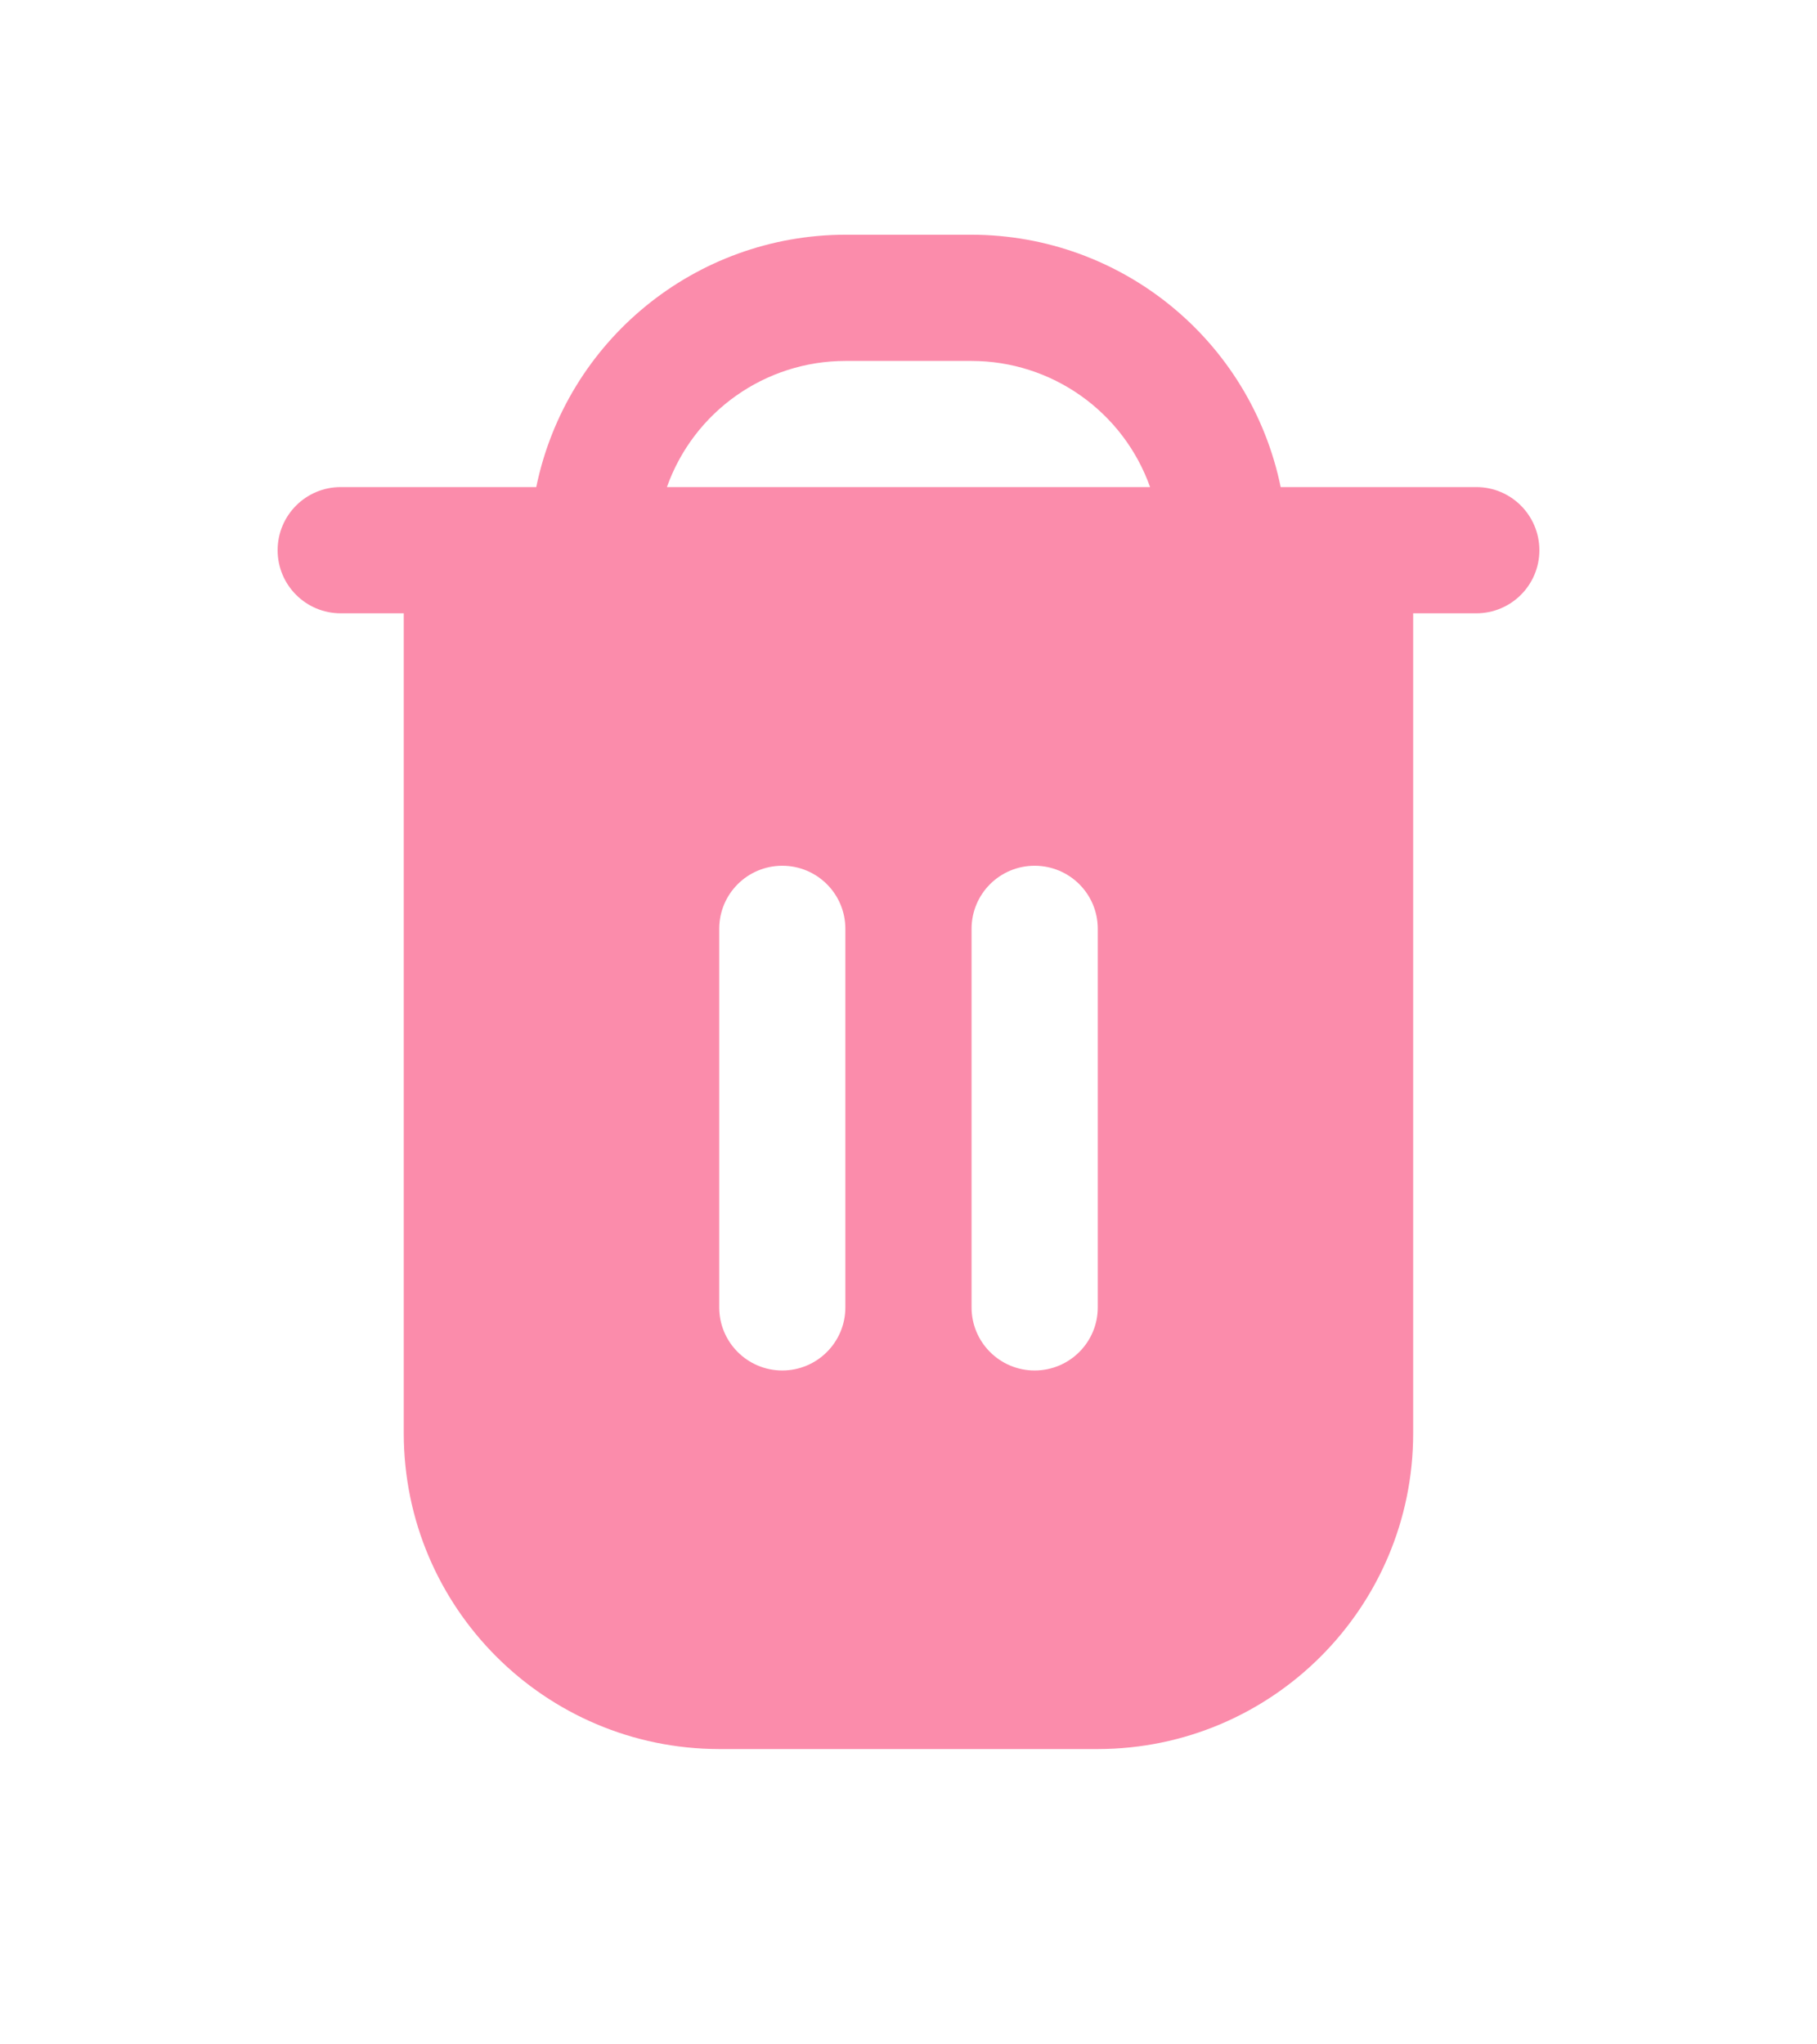 <svg width="24" height="27" viewBox="0 0 24 27" fill="none" xmlns="http://www.w3.org/2000/svg">
<g clip-path="url(#clip0_6516_1164)">
<path d="M19.5 6.433H16.916C16.518 4.495 14.812 3.103 12.833 3.1H11.166C9.187 3.103 7.482 4.495 7.083 6.433H4.5C4.04 6.433 3.667 6.806 3.667 7.267C3.667 7.727 4.04 8.1 4.5 8.1H5.333V18.933C5.336 21.233 7.2 23.097 9.5 23.1H14.5C16.8 23.097 18.664 21.233 18.666 18.933V8.1H19.5C19.96 8.1 20.333 7.727 20.333 7.267C20.333 6.807 19.96 6.433 19.5 6.433ZM11.166 17.267C11.166 17.727 10.793 18.1 10.333 18.1C9.873 18.1 9.5 17.727 9.5 17.267V12.267C9.5 11.806 9.873 11.434 10.333 11.434C10.793 11.434 11.166 11.806 11.166 12.267V17.267H11.166ZM14.5 17.267C14.5 17.727 14.127 18.1 13.666 18.1C13.206 18.1 12.833 17.727 12.833 17.267V12.267C12.833 11.806 13.206 11.434 13.666 11.434C14.127 11.434 14.5 11.806 14.5 12.267V17.267ZM8.809 6.433C9.163 5.435 10.107 4.768 11.166 4.767H12.833C13.892 4.768 14.836 5.435 15.191 6.433H8.809Z" fill="#FB8CAB"/>
</g>
<defs>
<clipPath id="clip0_6516_1164">
<rect width="20" height="20" fill="white" transform="translate(2 3.1)"/>
</clipPath>
</defs>
</svg>
